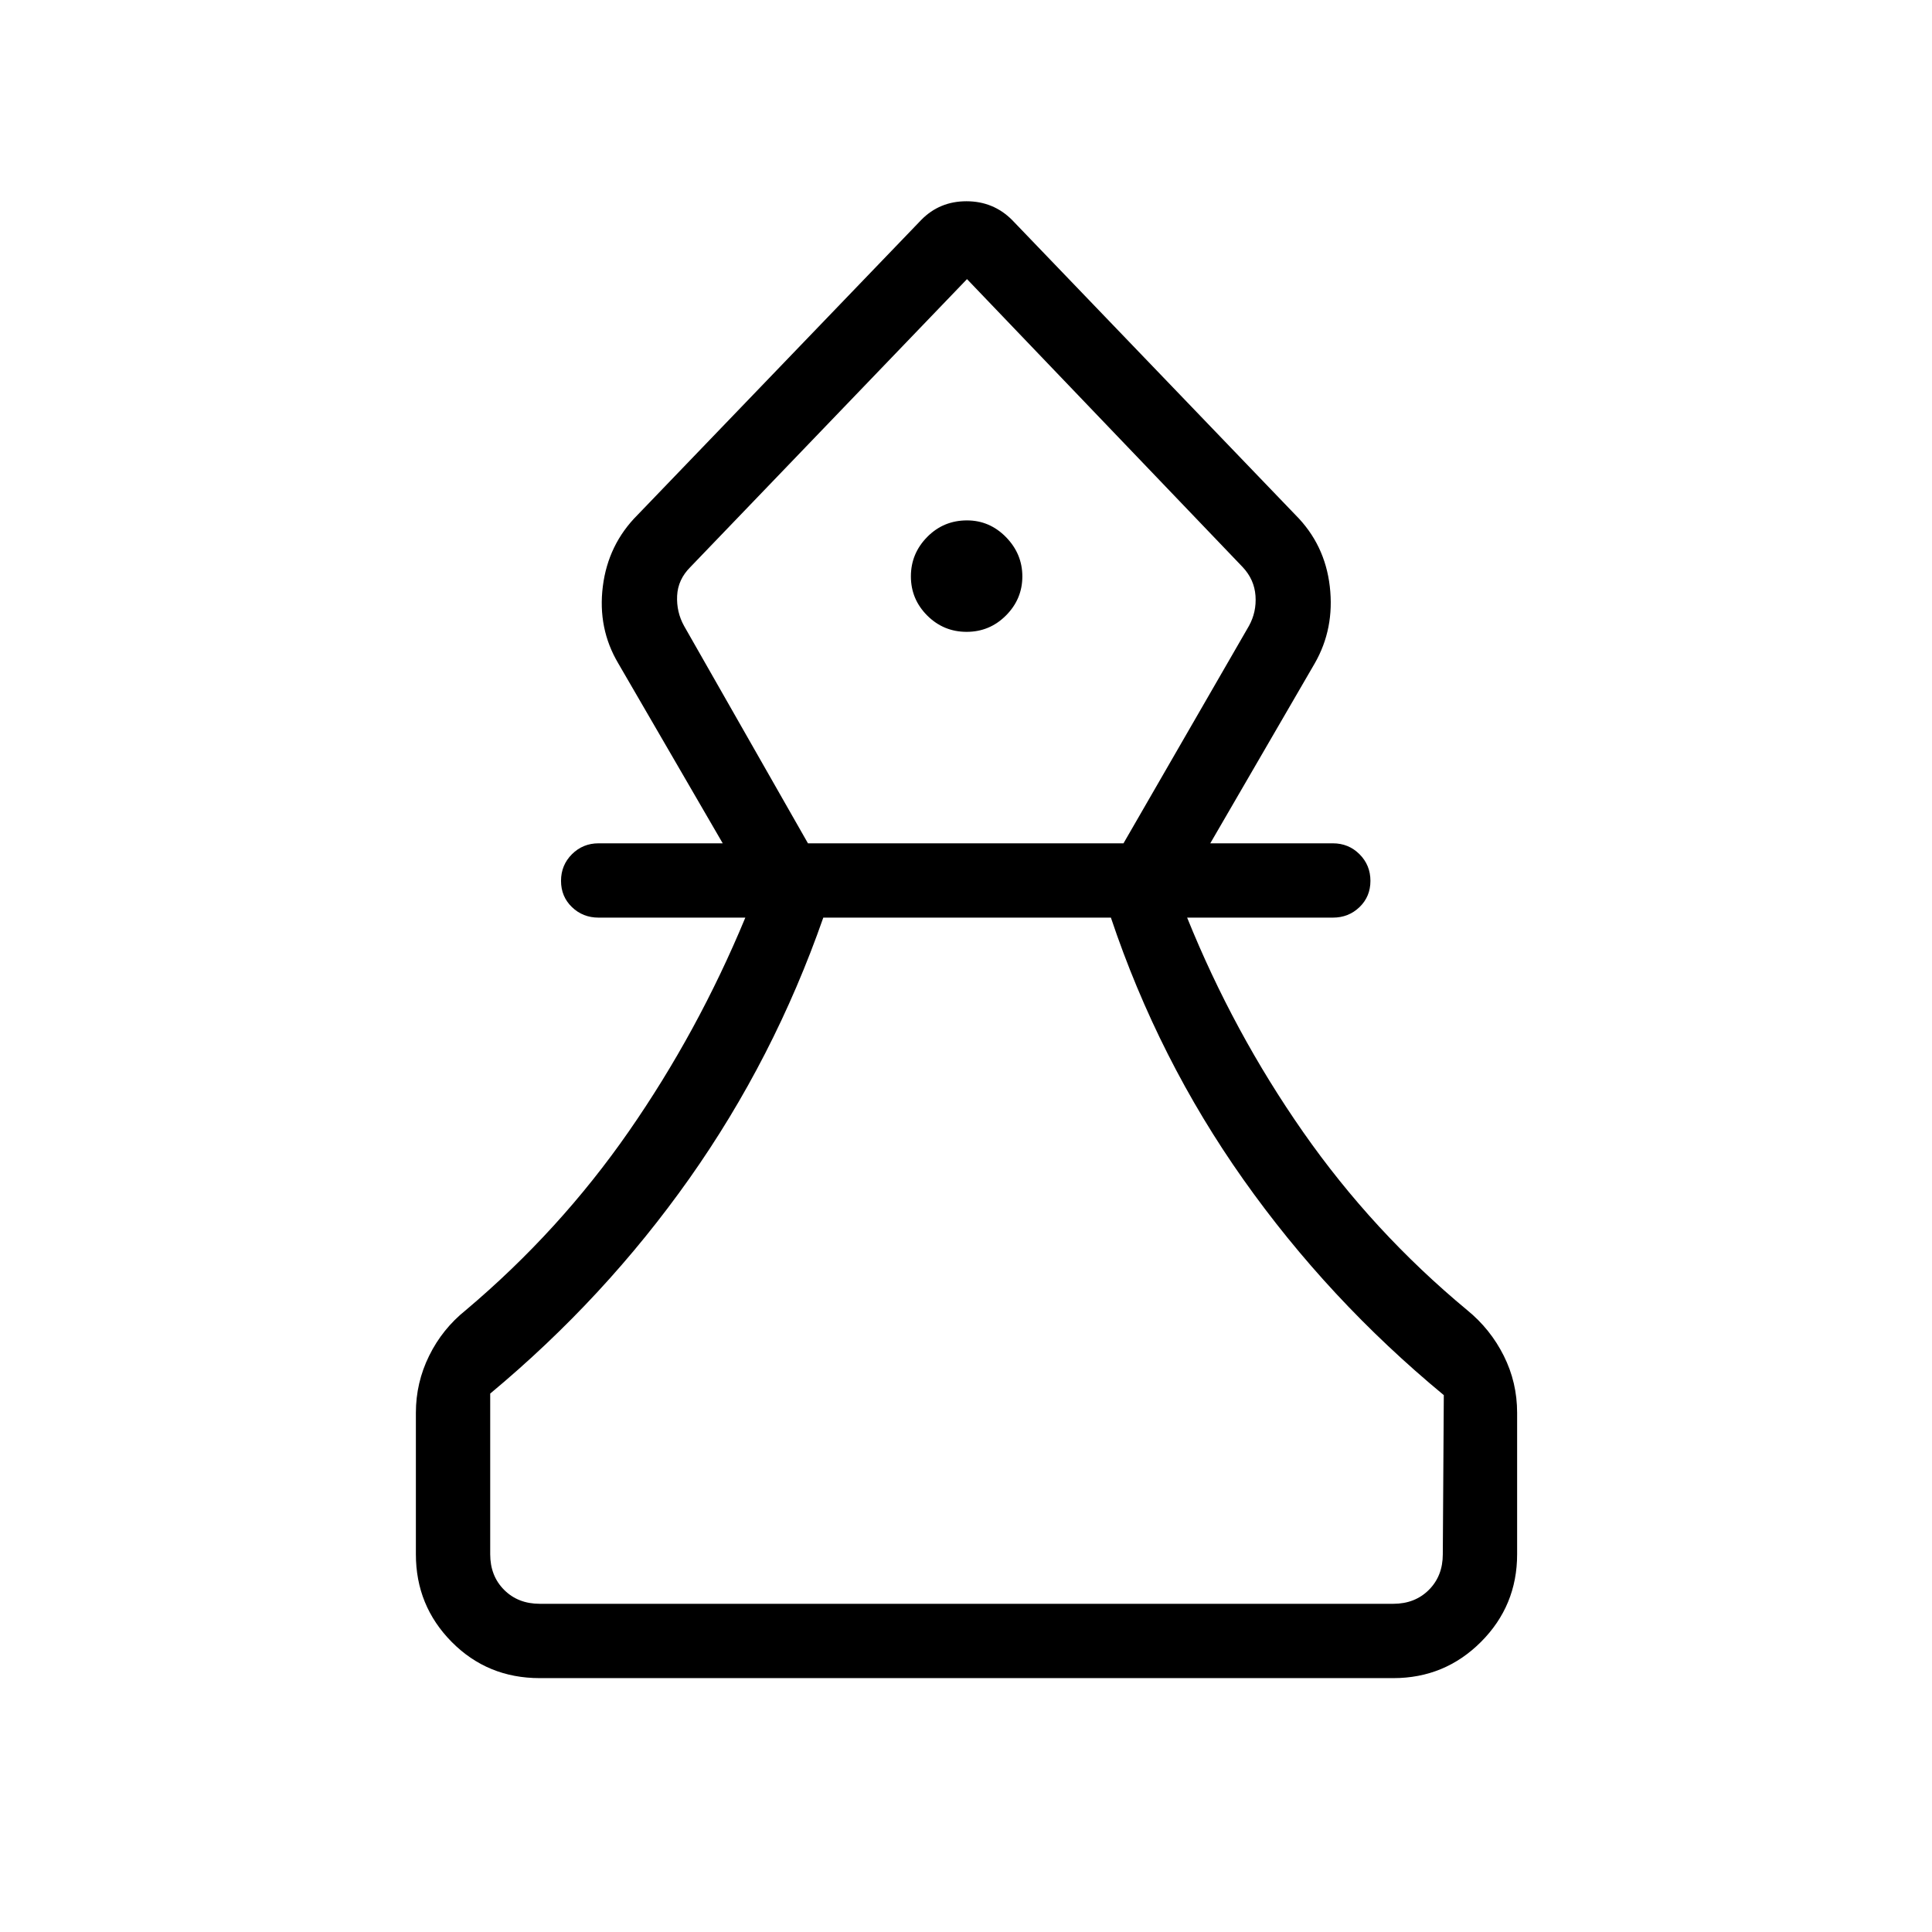 <svg xmlns="http://www.w3.org/2000/svg" height="24" viewBox="0 -960 960 960" width="24"><path d="M268.19-126.15q-25.94 0-43.74-17.98-17.8-17.99-17.8-43.56V-258q0-14.94 6.58-28.31 6.58-13.38 18.23-22.69 46.66-39.37 81-88.82 34.35-49.45 57.89-106.22h-72.93q-7.8 0-13.23-5.23-5.42-5.23-5.42-13.04 0-7.81 5.42-13.23 5.43-5.42 13.23-5.42h61.7l-51.89-89.39q-10.31-17.36-7.69-38.26 2.61-20.89 17.27-35.54l140.96-146.58q9.09-9.27 22.45-9.27t22.65 9.27l140.82 146.58q14.66 14.65 17.08 35.58 2.42 20.93-7.5 38.22l-51.89 89.39h60.93q7.81 0 13.23 5.42 5.42 5.42 5.42 13.23 0 7.81-5.42 13.04-5.42 5.23-13.23 5.23h-72.43q22.97 56.89 57.64 106.54 34.67 49.65 81.52 88.5 11.54 9.42 18.17 22.66 6.64 13.24 6.64 28.34v70.31q0 25.57-17.98 43.56-17.99 17.98-43.56 17.98H268.19Zm0-36.93h424.12q10.77 0 17.69-6.92 6.92-6.92 6.92-17.69l.5-79.08q-57.34-47.38-99.55-107.08-42.22-59.69-65.87-130.19H409.09q-24.51 70.12-66.53 129.62-42.02 59.5-98.98 106.88v79.85q0 10.77 6.92 17.69 6.92 6.92 17.69 6.92Zm133.28-377.88h156.79l62.32-108q3.84-6.92 3.27-15-.58-8.08-6.35-14.23l-137-143.12L343-678.19q-6.15 6.15-6.54 14.23-.38 8.08 3.46 15l61.55 108Zm78.84-105.08q11.46 0 19.57-8.15 8.12-8.16 8.12-19.39t-8.14-19.54q-8.15-8.3-19.36-8.3-11.65 0-19.77 8.23-8.11 8.23-8.11 19.58 0 11.34 8.11 19.46 8.12 8.11 19.58 8.11Zm.19-175.27Zm0 658.23Z"/></svg>